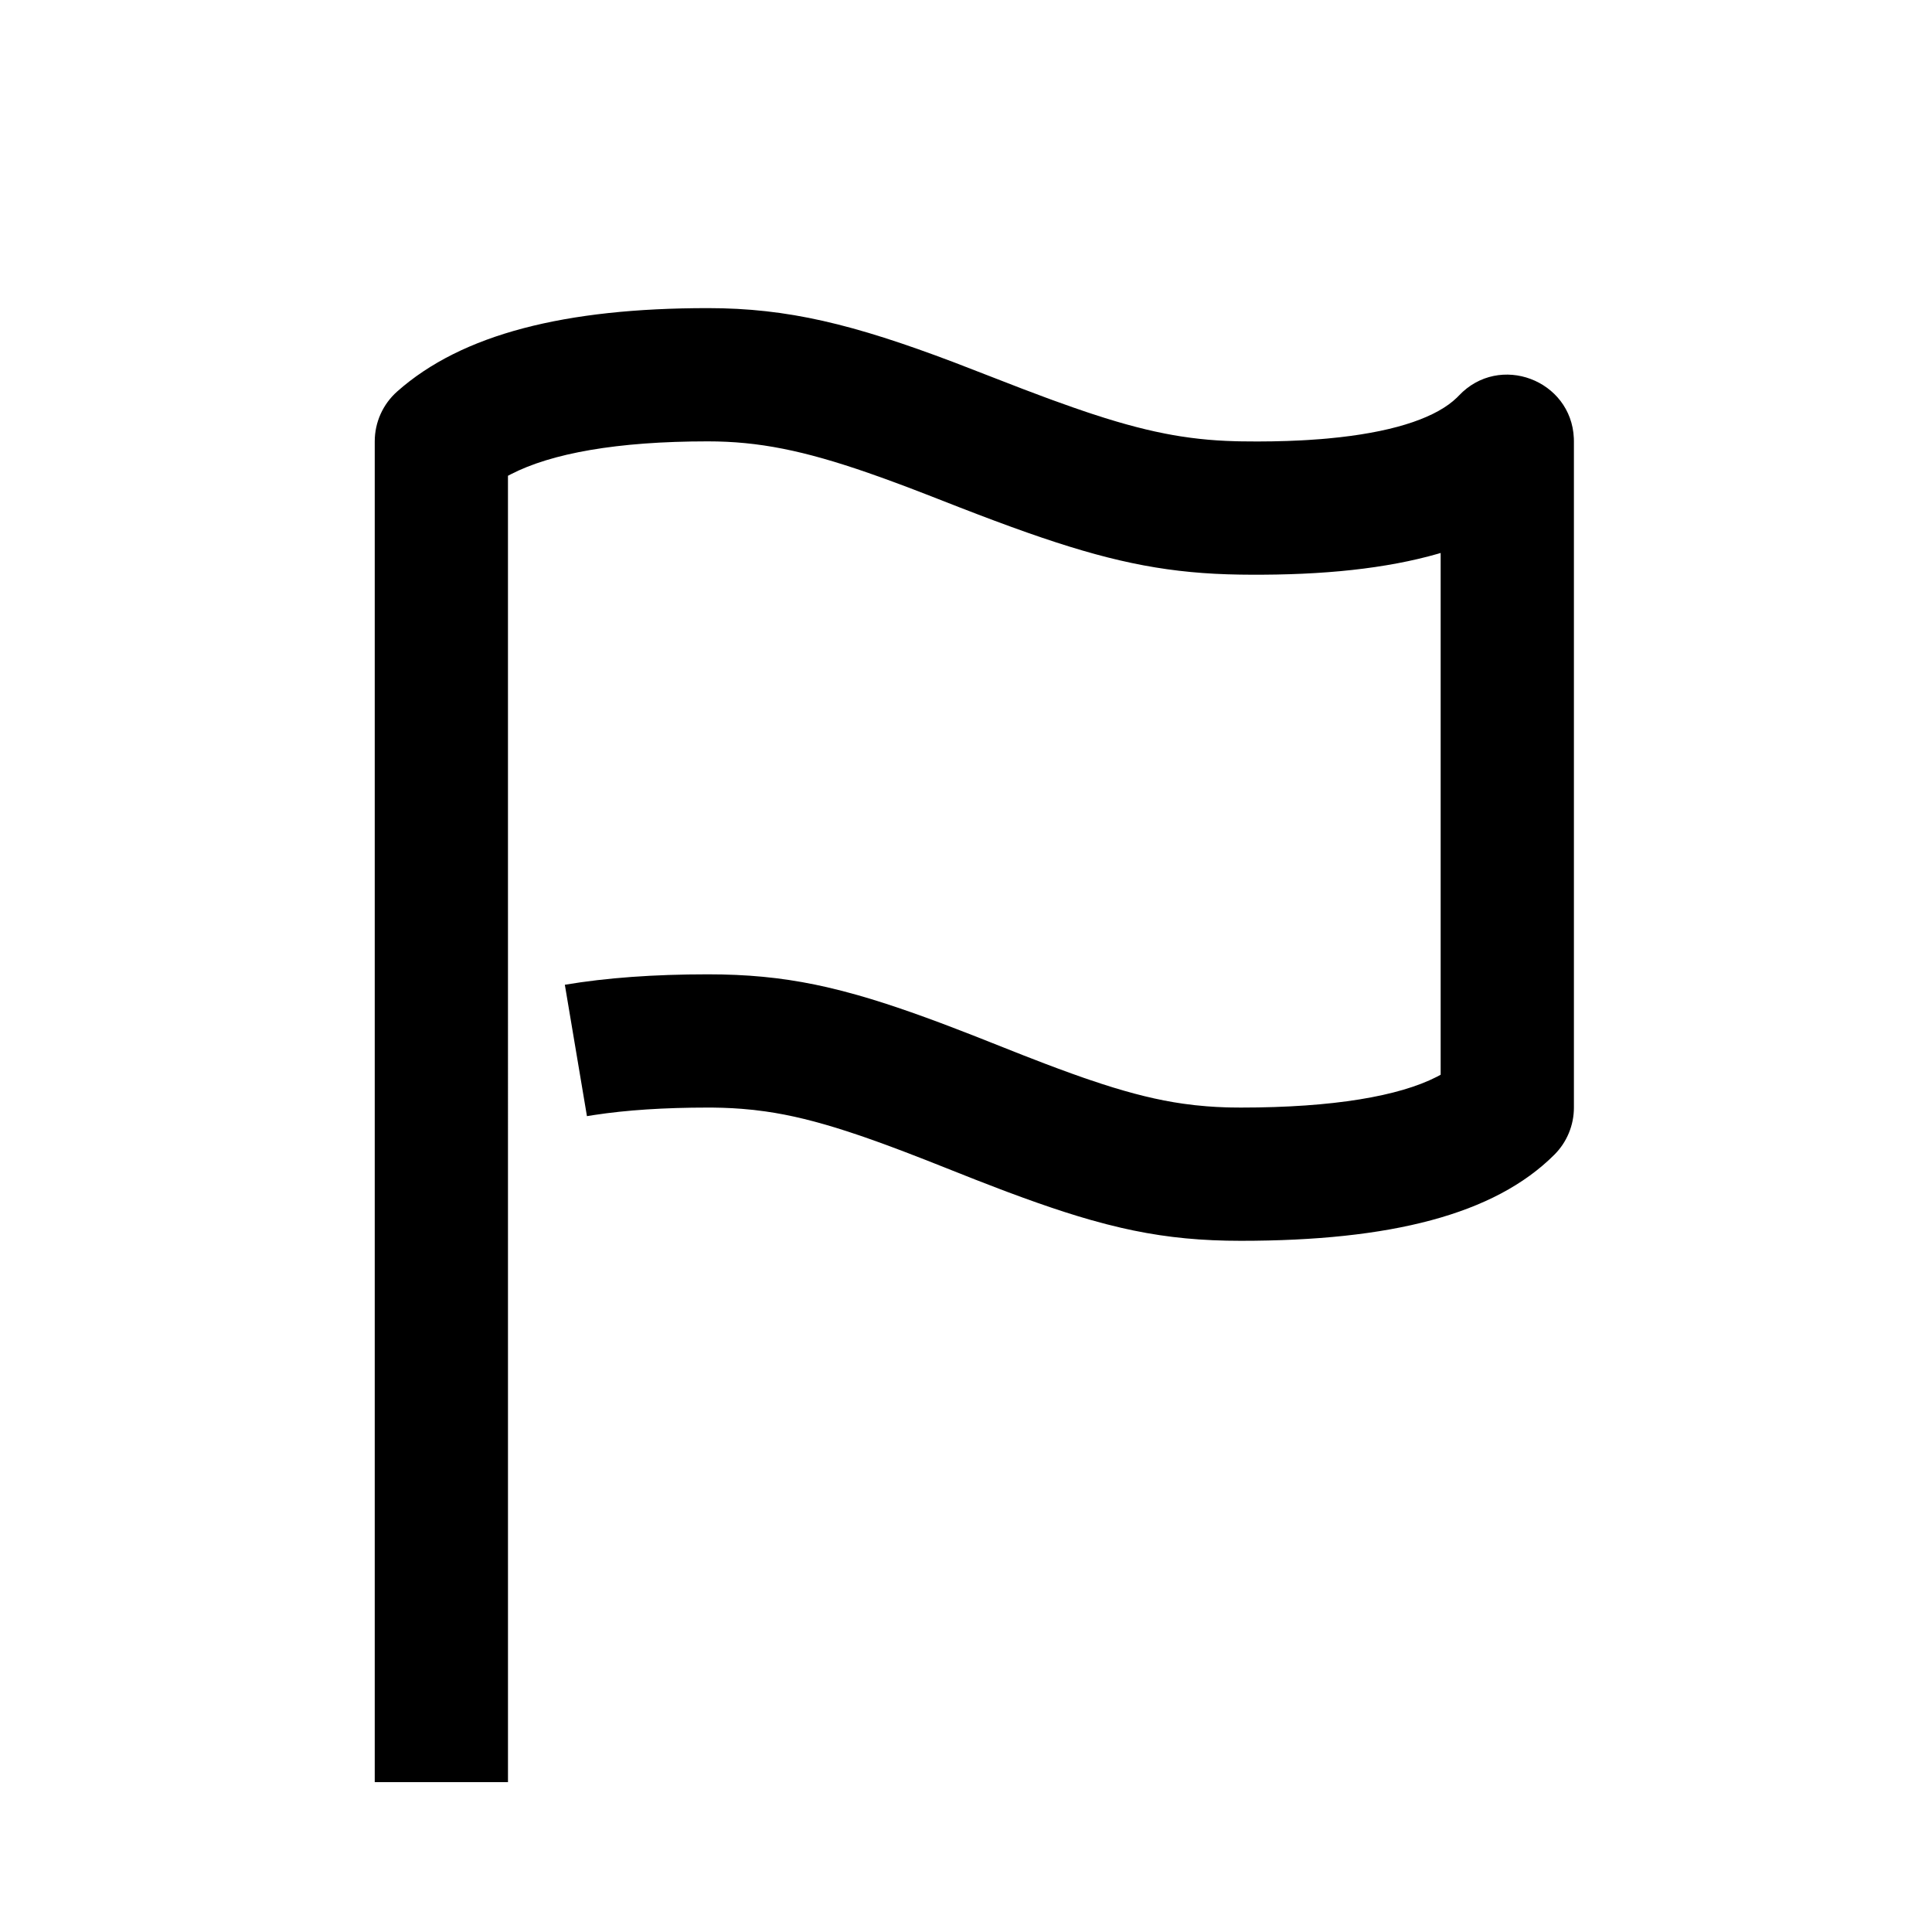<?xml version="1.0" encoding="UTF-8"?><svg viewBox="0 0 116 116" version="1.1" xmlns="http://www.w3.org/2000/svg" xmlns:xlink="http://www.w3.org/1999/xlink">
  <title>flag</title>
  <g id="flag" stroke="none" stroke-width="1" fill="none" fill-rule="evenodd">
    <path d="M42.5,18.5 C47.302,18.5 51.225,19.464 57.271,21.751 L61.393,23.347 L62.76,23.861 C62.906,23.916 63.051,23.969 63.194,24.021 L64.436,24.465 L65.218,24.733 C65.346,24.776 65.472,24.818 65.597,24.859 L66.332,25.095 L67.039,25.31 C67.849,25.548 68.609,25.746 69.343,25.907 L69.966,26.036 C70.274,26.097 70.58,26.15 70.883,26.198 L71.488,26.285 C72.193,26.378 72.894,26.439 73.617,26.472 L74.241,26.494 C74.346,26.497 74.452,26.499 74.558,26.5 C74.877,26.505 75.191,26.507 75.499,26.507 L76.407,26.499 L77.281,26.477 L78.123,26.441 C78.26,26.434 78.396,26.427 78.531,26.418 L79.323,26.362 C79.452,26.352 79.58,26.341 79.706,26.329 L80.448,26.253 C83.954,25.856 86.298,25.014 87.473,23.874 L87.591,23.755 C90.031,21.169 94.343,22.819 94.496,26.308 L94.5,26.5 L94.5,66.5 C94.5,67.561 94.079,68.578 93.328,69.328 C89.72,72.936 83.466,74.5 74.5,74.5 C72.182,74.5 70.166,74.315 68.047,73.879 L67.337,73.724 C66.741,73.587 66.133,73.43 65.506,73.252 L64.743,73.028 L63.957,72.782 L63.146,72.515 L62.306,72.226 L61.433,71.914 L60.524,71.579 C60.37,71.521 60.213,71.462 60.056,71.402 L58.586,70.836 L55.595,69.652 L54.28,69.144 L53.455,68.834 L52.669,68.547 L51.919,68.281 C51.796,68.239 51.675,68.197 51.556,68.157 L50.852,67.923 L50.176,67.709 L49.525,67.516 L48.895,67.341 C48.068,67.12 47.29,66.949 46.528,66.82 L45.959,66.732 C45.487,66.664 45.018,66.613 44.543,66.576 L43.971,66.538 L43.391,66.513 C43.196,66.507 43,66.503 42.8,66.501 L42.5,66.5 C39.889,66.5 37.614,66.65 35.681,66.945 L35.241,67.015 L33.914,59.126 C36.411,58.706 39.269,58.5 42.5,58.5 C44.818,58.5 46.834,58.685 48.953,59.121 L49.663,59.276 C50.259,59.413 50.867,59.57 51.494,59.748 L52.257,59.972 L53.043,60.218 L53.854,60.485 L54.694,60.774 L55.567,61.086 L56.476,61.421 C56.63,61.479 56.787,61.538 56.944,61.598 L58.414,62.164 L61.405,63.348 L62.72,63.856 L63.545,64.166 L64.331,64.453 L65.081,64.719 C65.204,64.761 65.325,64.803 65.444,64.843 L66.148,65.077 L66.824,65.291 L67.475,65.484 L68.105,65.659 C68.932,65.88 69.71,66.051 70.472,66.18 L71.041,66.268 C71.513,66.336 71.982,66.387 72.457,66.424 L73.029,66.462 L73.609,66.487 C73.706,66.49 73.804,66.492 73.903,66.494 L74.5,66.5 C80.081,66.5 84.011,65.806 86.259,64.657 L86.499,64.528 L86.499,33.2 L86.351,33.245 C83.245,34.138 79.456,34.537 74.982,34.505 L74.442,34.5 C70.341,34.44 67.096,33.819 62.584,32.291 L61.664,31.973 L60.706,31.63 L59.708,31.262 L58.664,30.868 L57.571,30.447 L55.573,29.667 L54.531,29.267 C54.361,29.203 54.194,29.14 54.03,29.079 L53.064,28.724 L52.145,28.398 C48.255,27.048 45.543,26.5 42.5,26.5 C37.043,26.5 33.095,27.221 30.661,28.481 L30.499,28.566 L30.5,107 L22.5,107 L22.5,26.5 C22.5,25.357 22.989,24.269 23.843,23.51 C27.731,20.054 33.946,18.5 42.5,18.5 Z" id="Path" fill="#000000" fill-rule="nonzero"></path>
  </g>
</svg>
